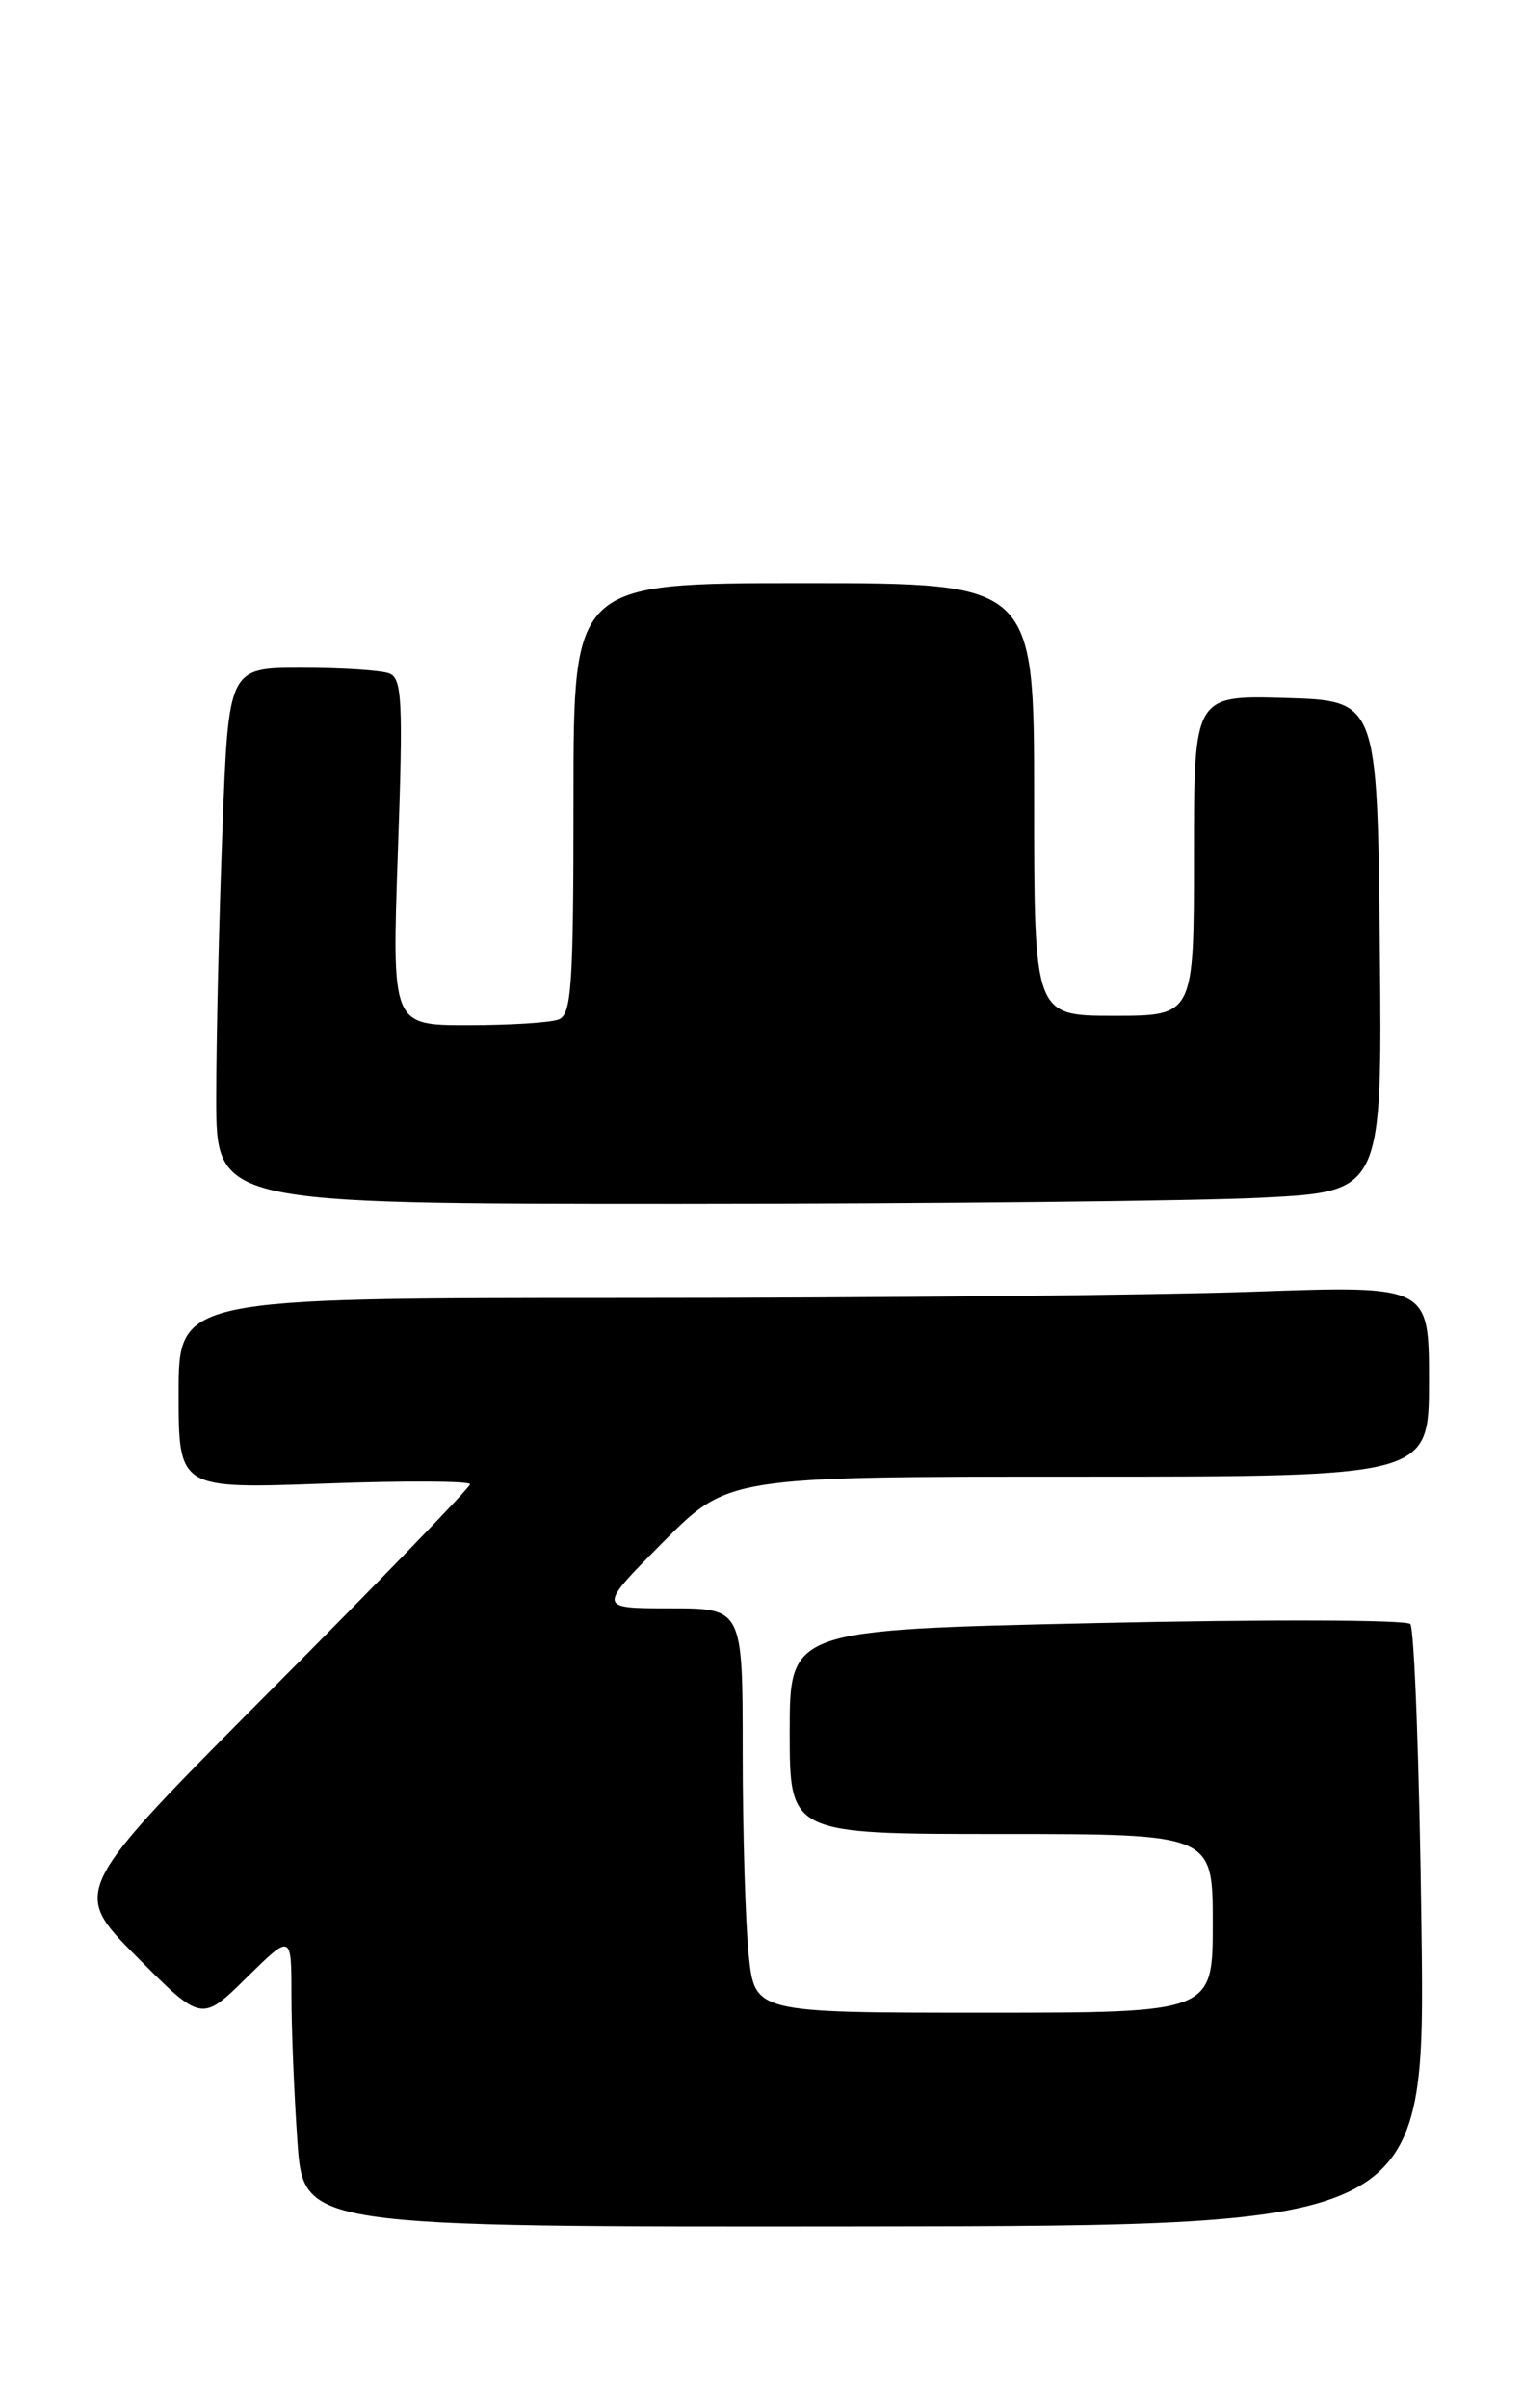<?xml version="1.0" encoding="UTF-8" standalone="no"?>
<!DOCTYPE svg PUBLIC "-//W3C//DTD SVG 1.1//EN" "http://www.w3.org/Graphics/SVG/1.1/DTD/svg11.dtd" >
<svg xmlns="http://www.w3.org/2000/svg" xmlns:xlink="http://www.w3.org/1999/xlink" version="1.1" viewBox="0 0 162 256">
 <g >
 <path fill="currentColor"
d=" M 151.20 205.07 C 150.98 187.71 150.44 173.13 150.01 172.67 C 149.59 172.21 134.56 172.17 116.62 172.57 C 84.00 173.29 84.00 173.29 84.00 184.15 C 84.00 195.00 84.00 195.00 106.50 195.00 C 129.00 195.00 129.00 195.00 129.00 204.50 C 129.00 214.00 129.00 214.00 104.64 214.00 C 80.28 214.00 80.28 214.00 79.64 207.85 C 79.29 204.47 79.00 194.80 79.00 186.35 C 79.00 171.00 79.00 171.00 71.28 171.00 C 63.55 171.00 63.55 171.00 70.50 164.00 C 77.45 157.00 77.45 157.00 114.72 157.00 C 152.00 157.00 152.00 157.00 152.00 146.84 C 152.00 136.68 152.00 136.68 133.25 137.34 C 122.94 137.70 93.01 138.00 66.75 138.00 C 19.00 138.00 19.00 138.00 19.00 148.15 C 19.00 158.30 19.00 158.30 34.50 157.74 C 43.03 157.42 50.00 157.46 50.00 157.81 C 50.00 158.15 40.46 168.02 28.79 179.73 C 7.58 201.03 7.58 201.03 14.51 208.01 C 21.44 214.99 21.44 214.99 26.22 210.28 C 31.00 205.58 31.00 205.58 31.00 212.13 C 31.00 215.74 31.29 222.76 31.64 227.74 C 32.28 236.78 32.28 236.78 91.95 236.72 C 151.61 236.65 151.61 236.65 151.20 205.07 Z  M 134.27 127.34 C 147.03 126.69 147.03 126.69 146.77 100.59 C 146.50 74.50 146.50 74.50 136.75 74.21 C 127.00 73.93 127.00 73.93 127.00 90.96 C 127.00 108.00 127.00 108.00 118.50 108.00 C 110.00 108.00 110.00 108.00 110.00 85.00 C 110.00 62.00 110.00 62.00 85.50 62.00 C 61.00 62.00 61.00 62.00 61.00 84.89 C 61.00 104.85 60.80 107.86 59.42 108.39 C 58.55 108.73 54.20 109.00 49.76 109.00 C 41.68 109.00 41.68 109.00 42.32 90.60 C 42.89 74.45 42.77 72.13 41.40 71.60 C 40.54 71.27 36.34 71.00 32.08 71.00 C 24.31 71.00 24.31 71.00 23.66 88.25 C 23.30 97.74 23.00 110.56 23.00 116.75 C 23.00 128.00 23.00 128.00 72.25 128.00 C 99.34 127.99 127.24 127.70 134.27 127.34 Z "/>
</g>
</svg>